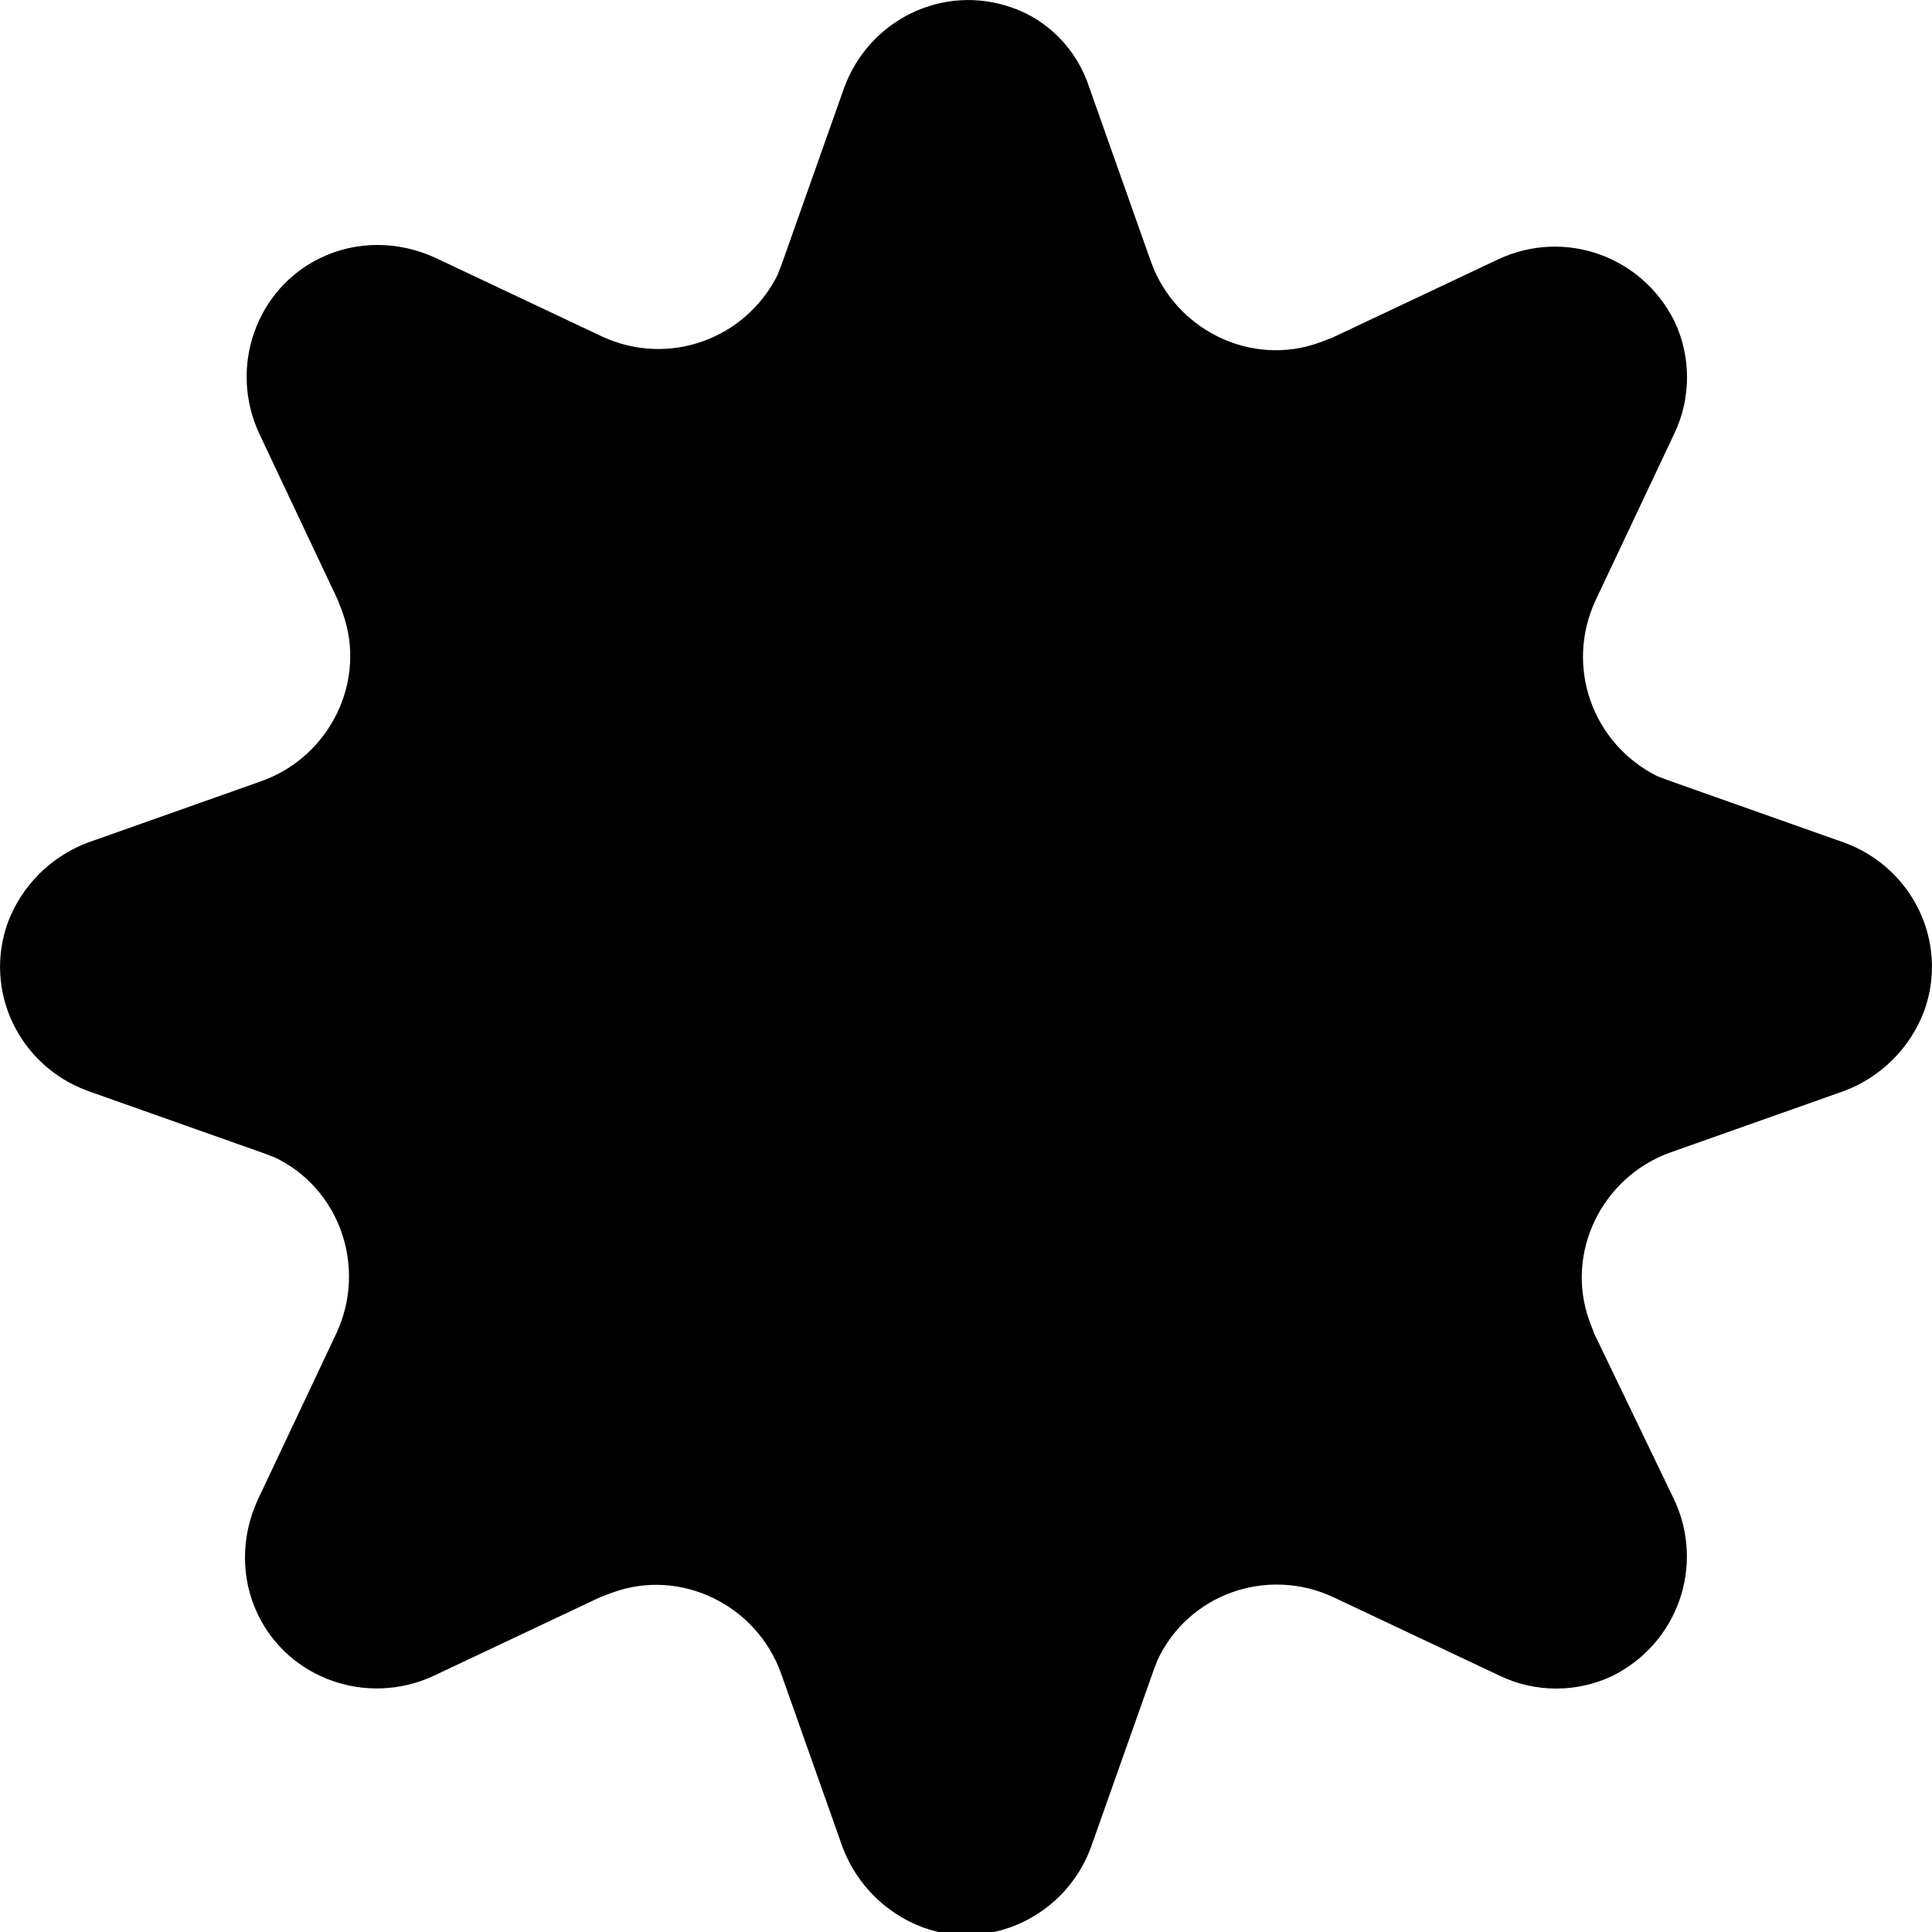 <?xml version="1.0" encoding="utf-8"?>
<!-- Generator: Adobe Illustrator 22.1.0, SVG Export Plug-In . SVG Version: 6.00 Build 0)  -->
<svg version="1.1" id="Layer_1" xmlns="http://www.w3.org/2000/svg" xmlns:xlink="http://www.w3.org/1999/xlink" x="0px" y="0px"
	 viewBox="0 0 125.2 125.2" style="enable-background:new 0 0 125.2 125.2;" xml:space="preserve">

<title>4</title>
<path class="st0" d="M70.6,5.7l4,11.3c1.6,4.4,6.5,6.8,10.9,5.2c0.3-0.1,0.5-0.2,0.8-0.3l10.8-5.1c4.3-2,9.3-0.2,11.4,4
	c1.1,2.3,1.1,5,0,7.3l-5.1,10.8c-2,4.3-0.2,9.3,4,11.4c0.3,0.1,0.5,0.2,0.8,0.3l11.3,4c4.4,1.6,6.8,6.4,5.2,10.9
	c-0.9,2.4-2.8,4.3-5.2,5.2l-11.3,4c-4.4,1.6-6.8,6.5-5.2,10.9c0.1,0.3,0.2,0.5,0.3,0.8l5.2,10.8c2,4.3,0.2,9.3-4,11.4
	c-2.3,1.1-5,1.1-7.3,0l-10.8-5.1c-4.3-2-9.4-0.2-11.4,4.1c-0.1,0.3-0.2,0.5-0.3,0.8l-4,11.3c-1.6,4.4-6.5,6.8-10.9,5.2
	c-2.4-0.9-4.3-2.8-5.2-5.2l-4-11.3c-1.6-4.4-6.5-6.8-10.9-5.2c-0.3,0.1-0.5,0.2-0.8,0.3l-10.8,5.1c-4.3,2-9.4,0.2-11.4-4
	c-1.1-2.3-1.1-5,0-7.4l5.1-10.8c2-4.3,0.2-9.4-4-11.4c-0.3-0.1-0.5-0.2-0.8-0.3l-11.3-4c-4.4-1.6-6.8-6.4-5.2-10.9
	c0.9-2.4,2.8-4.3,5.2-5.2l11.3-4c4.4-1.6,6.8-6.5,5.2-10.9c-0.1-0.3-0.2-0.5-0.3-0.8l-5.1-10.8c-2-4.3-0.2-9.4,4-11.4
	c2.3-1.1,5-1.1,7.4,0l10.8,5.1c4.3,2,9.3,0.2,11.4-4c0.1-0.3,0.2-0.5,0.3-0.8l4-11.3c1.6-4.4,6.4-6.8,10.9-5.2
	C67.9,1.3,69.8,3.2,70.6,5.7z"/>
</svg>

